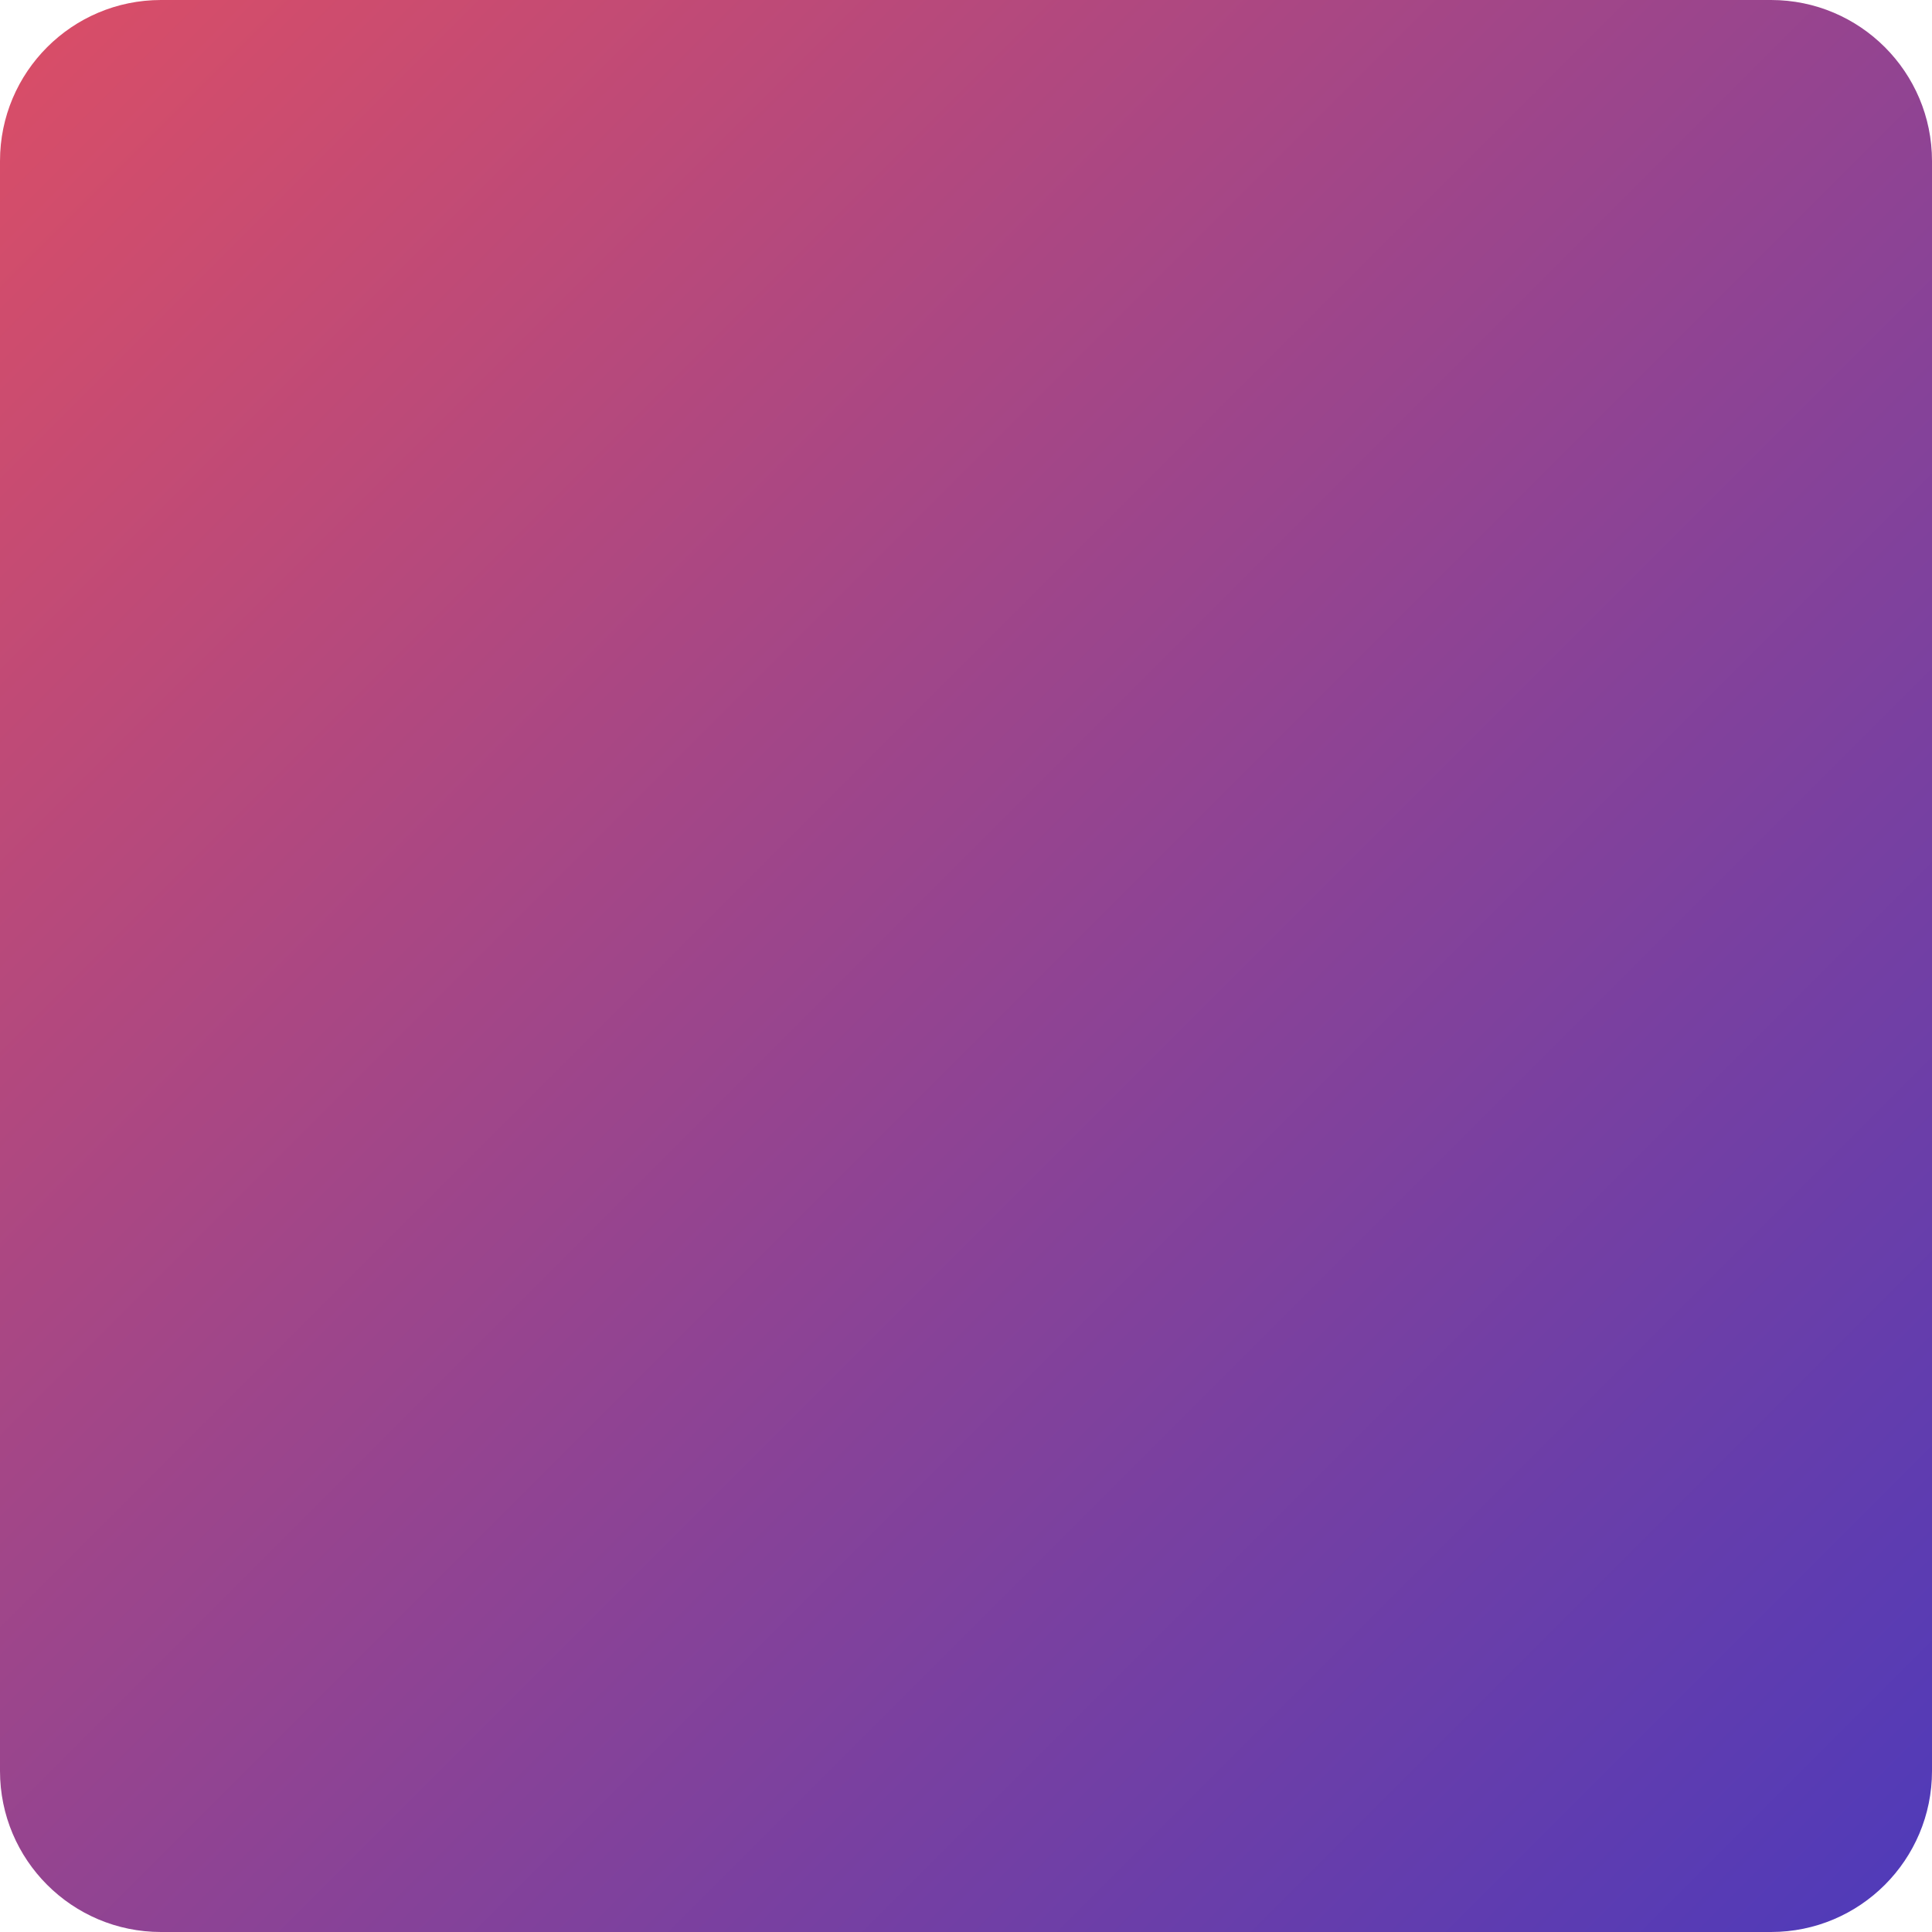 <svg width="96" height="96" viewBox="0 0 96 96" fill="none" xmlns="http://www.w3.org/2000/svg">
<path d="M0 8C0 3.582 3.582 0 8 0H88C92.418 0 96 3.582 96 8V88C96 92.418 92.418 96 88 96H8C3.582 96 0 92.418 0 88V8Z" fill="url(#paint0_linear_574_4164)"/>
<defs>
<linearGradient id="paint0_linear_574_4164" x1="0" y1="0" x2="96" y2="96" gradientUnits="userSpaceOnUse">
<stop stop-color="#DB4E66"/>
<stop offset="0.396" stop-color="#A24688"/>
<stop offset="1" stop-color="#4E3ABA"/>
</linearGradient>
</defs>
</svg>
